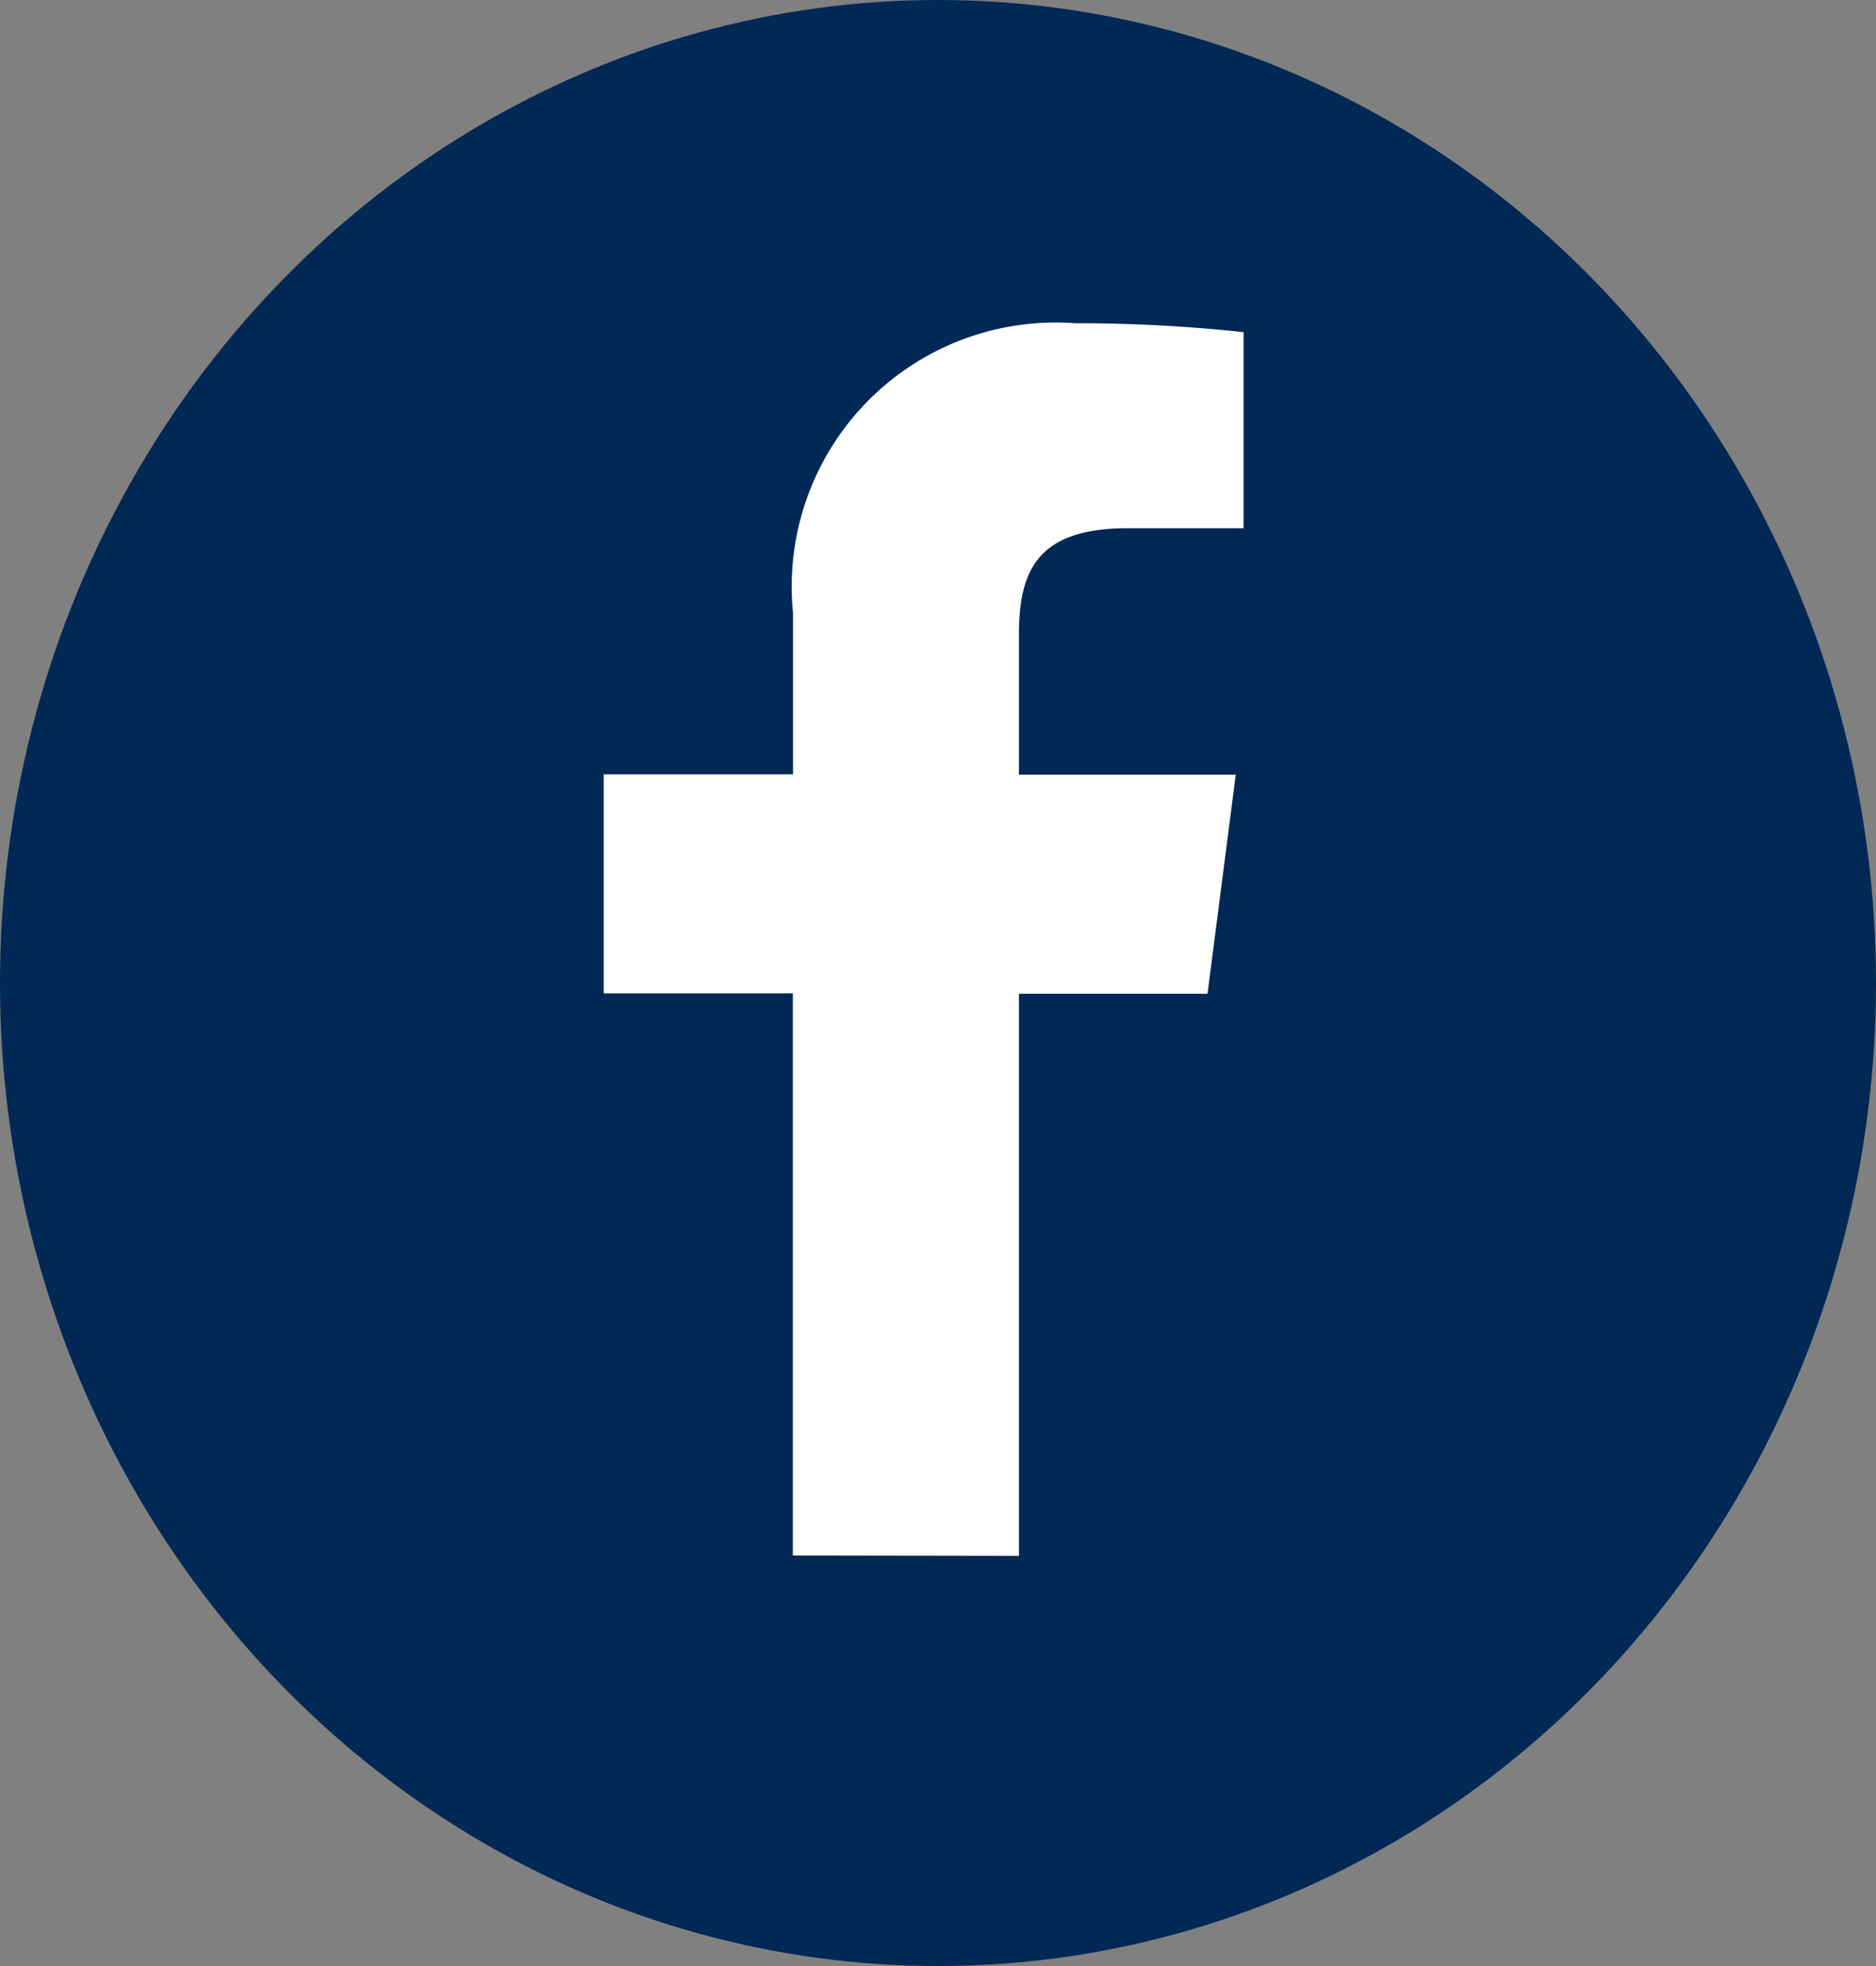 <svg xmlns="http://www.w3.org/2000/svg" width="21" height="22" viewBox="0 0 21 22">
  <rect x="0" y="0" width="21" height="22" fill="#808080" stroke="none"/>
  <g id="Group_134" data-name="Group 134" transform="translate(-0.483)">
    <g id="Group_131" data-name="Group 131" transform="translate(0)">
      <ellipse id="Ellipse_5" data-name="Ellipse 5" cx="10.5" cy="11" rx="10.5" ry="11" transform="translate(0.483 0)" fill="#022855"/>
    </g>
    <path id="Path_28" data-name="Path 28" d="M93.076,26.618v-6.29h2.111l.316-2.451H93.076V16.312c0-.71.2-1.193,1.215-1.193h1.3V12.925a17.4,17.4,0,0,0-1.891-.1,2.954,2.954,0,0,0-3.153,3.24v1.808H88.428v2.451h2.117v6.29Z" transform="translate(-81.187 -9.208)" fill="#fff"/>
  </g>
</svg>
